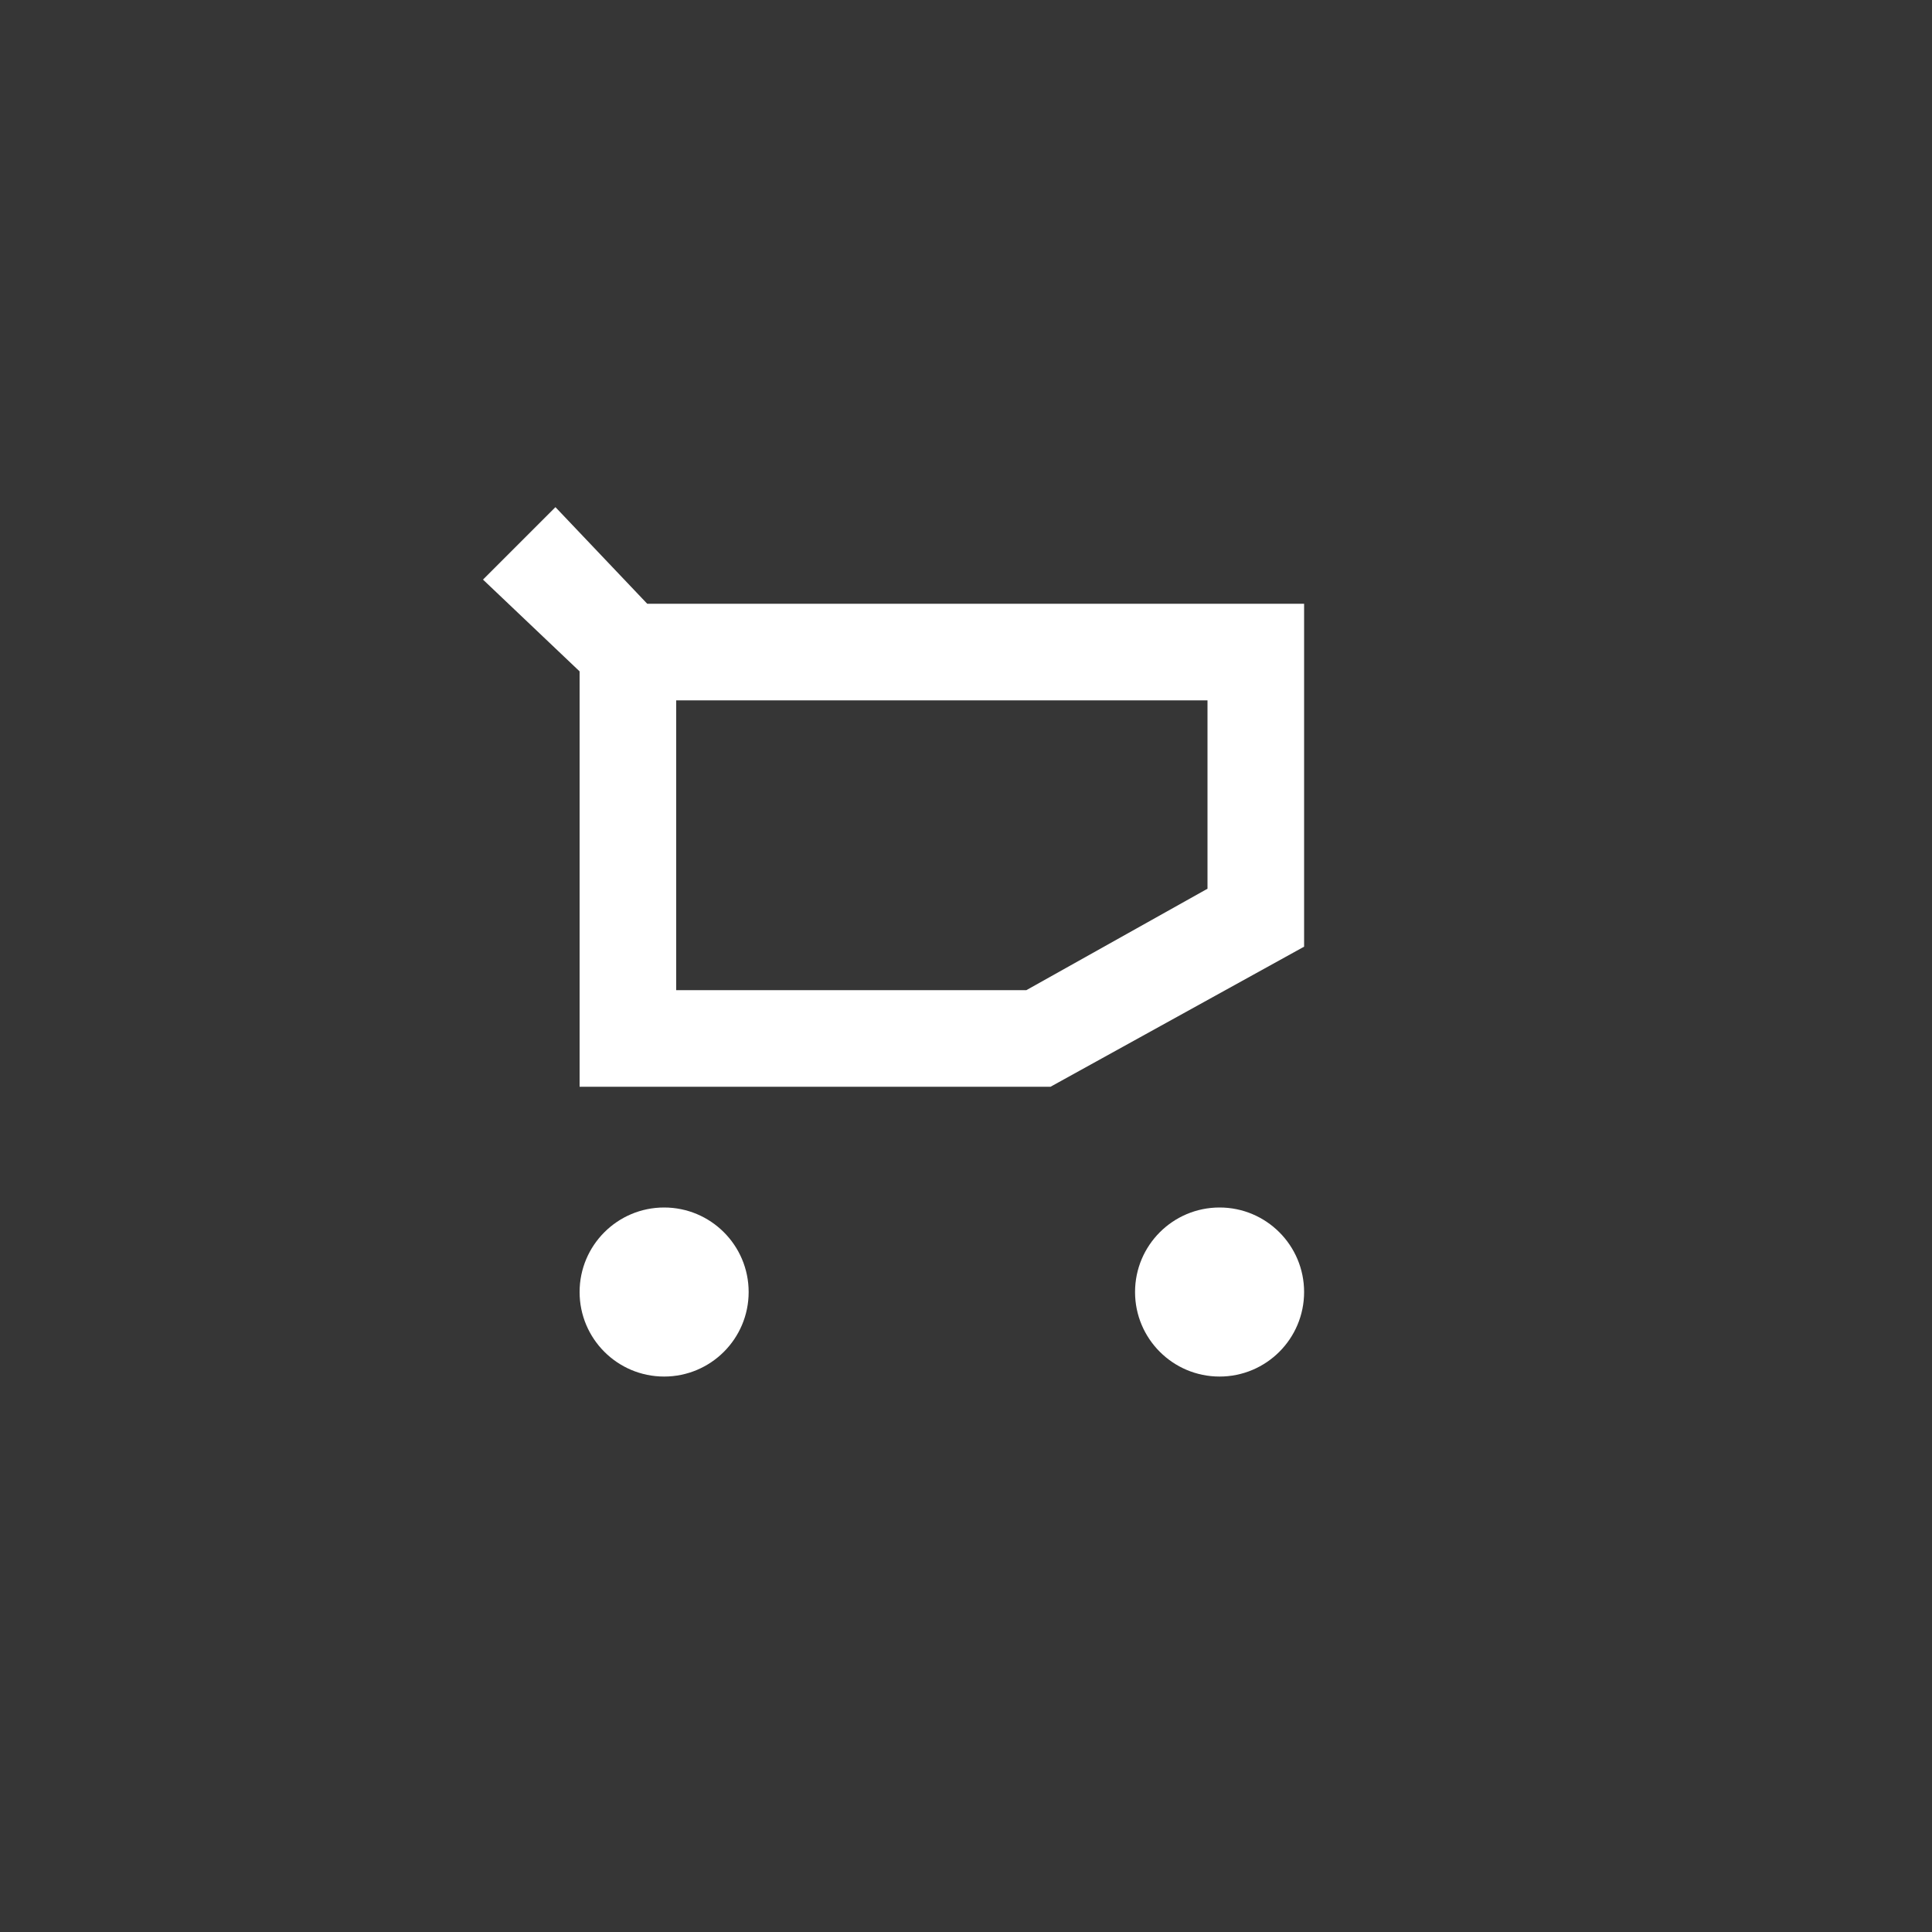 <?xml version="1.0" encoding="utf-8"?>
<!-- Generator: Adobe Illustrator 18.0.0, SVG Export Plug-In . SVG Version: 6.00 Build 0)  -->
<!DOCTYPE svg PUBLIC "-//W3C//DTD SVG 1.1//EN" "http://www.w3.org/Graphics/SVG/1.1/DTD/svg11.dtd">
<svg version="1.1" id="Слой_1" xmlns="http://www.w3.org/2000/svg" xmlns:xlink="http://www.w3.org/1999/xlink" x="0px" y="0px"
	 viewBox="0 0 80 80" enable-background="new 0 0 80 80" xml:space="preserve">
<rect x="0" y="0" width="80" height="80" fill="#808080" stroke="none"/>
<g>
	<rect x="602" fill="#363636" width="80" height="80"/>
	<g>
		<g>
			<path fill="#FFFFFF" d="M645.5,45H626V27.8l-4-3.8l3-3l3.8,4H656v14.2L645.5,45z M630,41h14.5l7.5-4.2V29h-22V41z"/>
		</g>
		<circle fill="#FFFFFF" cx="629.5" cy="53.5" r="3.5"/>
		<circle fill="#FFFFFF" cx="652.5" cy="53.5" r="3.5"/>
	</g>
</g>
<g>
	<rect fill="#363636" width="80" height="80"/>
	<g>
		<g>
			<path fill="#FFFFFF" d="M43.5,45H24V27.8L20,24l3-3l3.8,4H54v14.2L43.5,45z M28,41h14.5l7.5-4.2V29H28V41z"/>
		</g>
		<circle fill="#FFFFFF" cx="27.5" cy="53.5" r="3.5"/>
		<circle fill="#FFFFFF" cx="50.5" cy="53.5" r="3.5"/>
	</g>
</g>
</svg>
